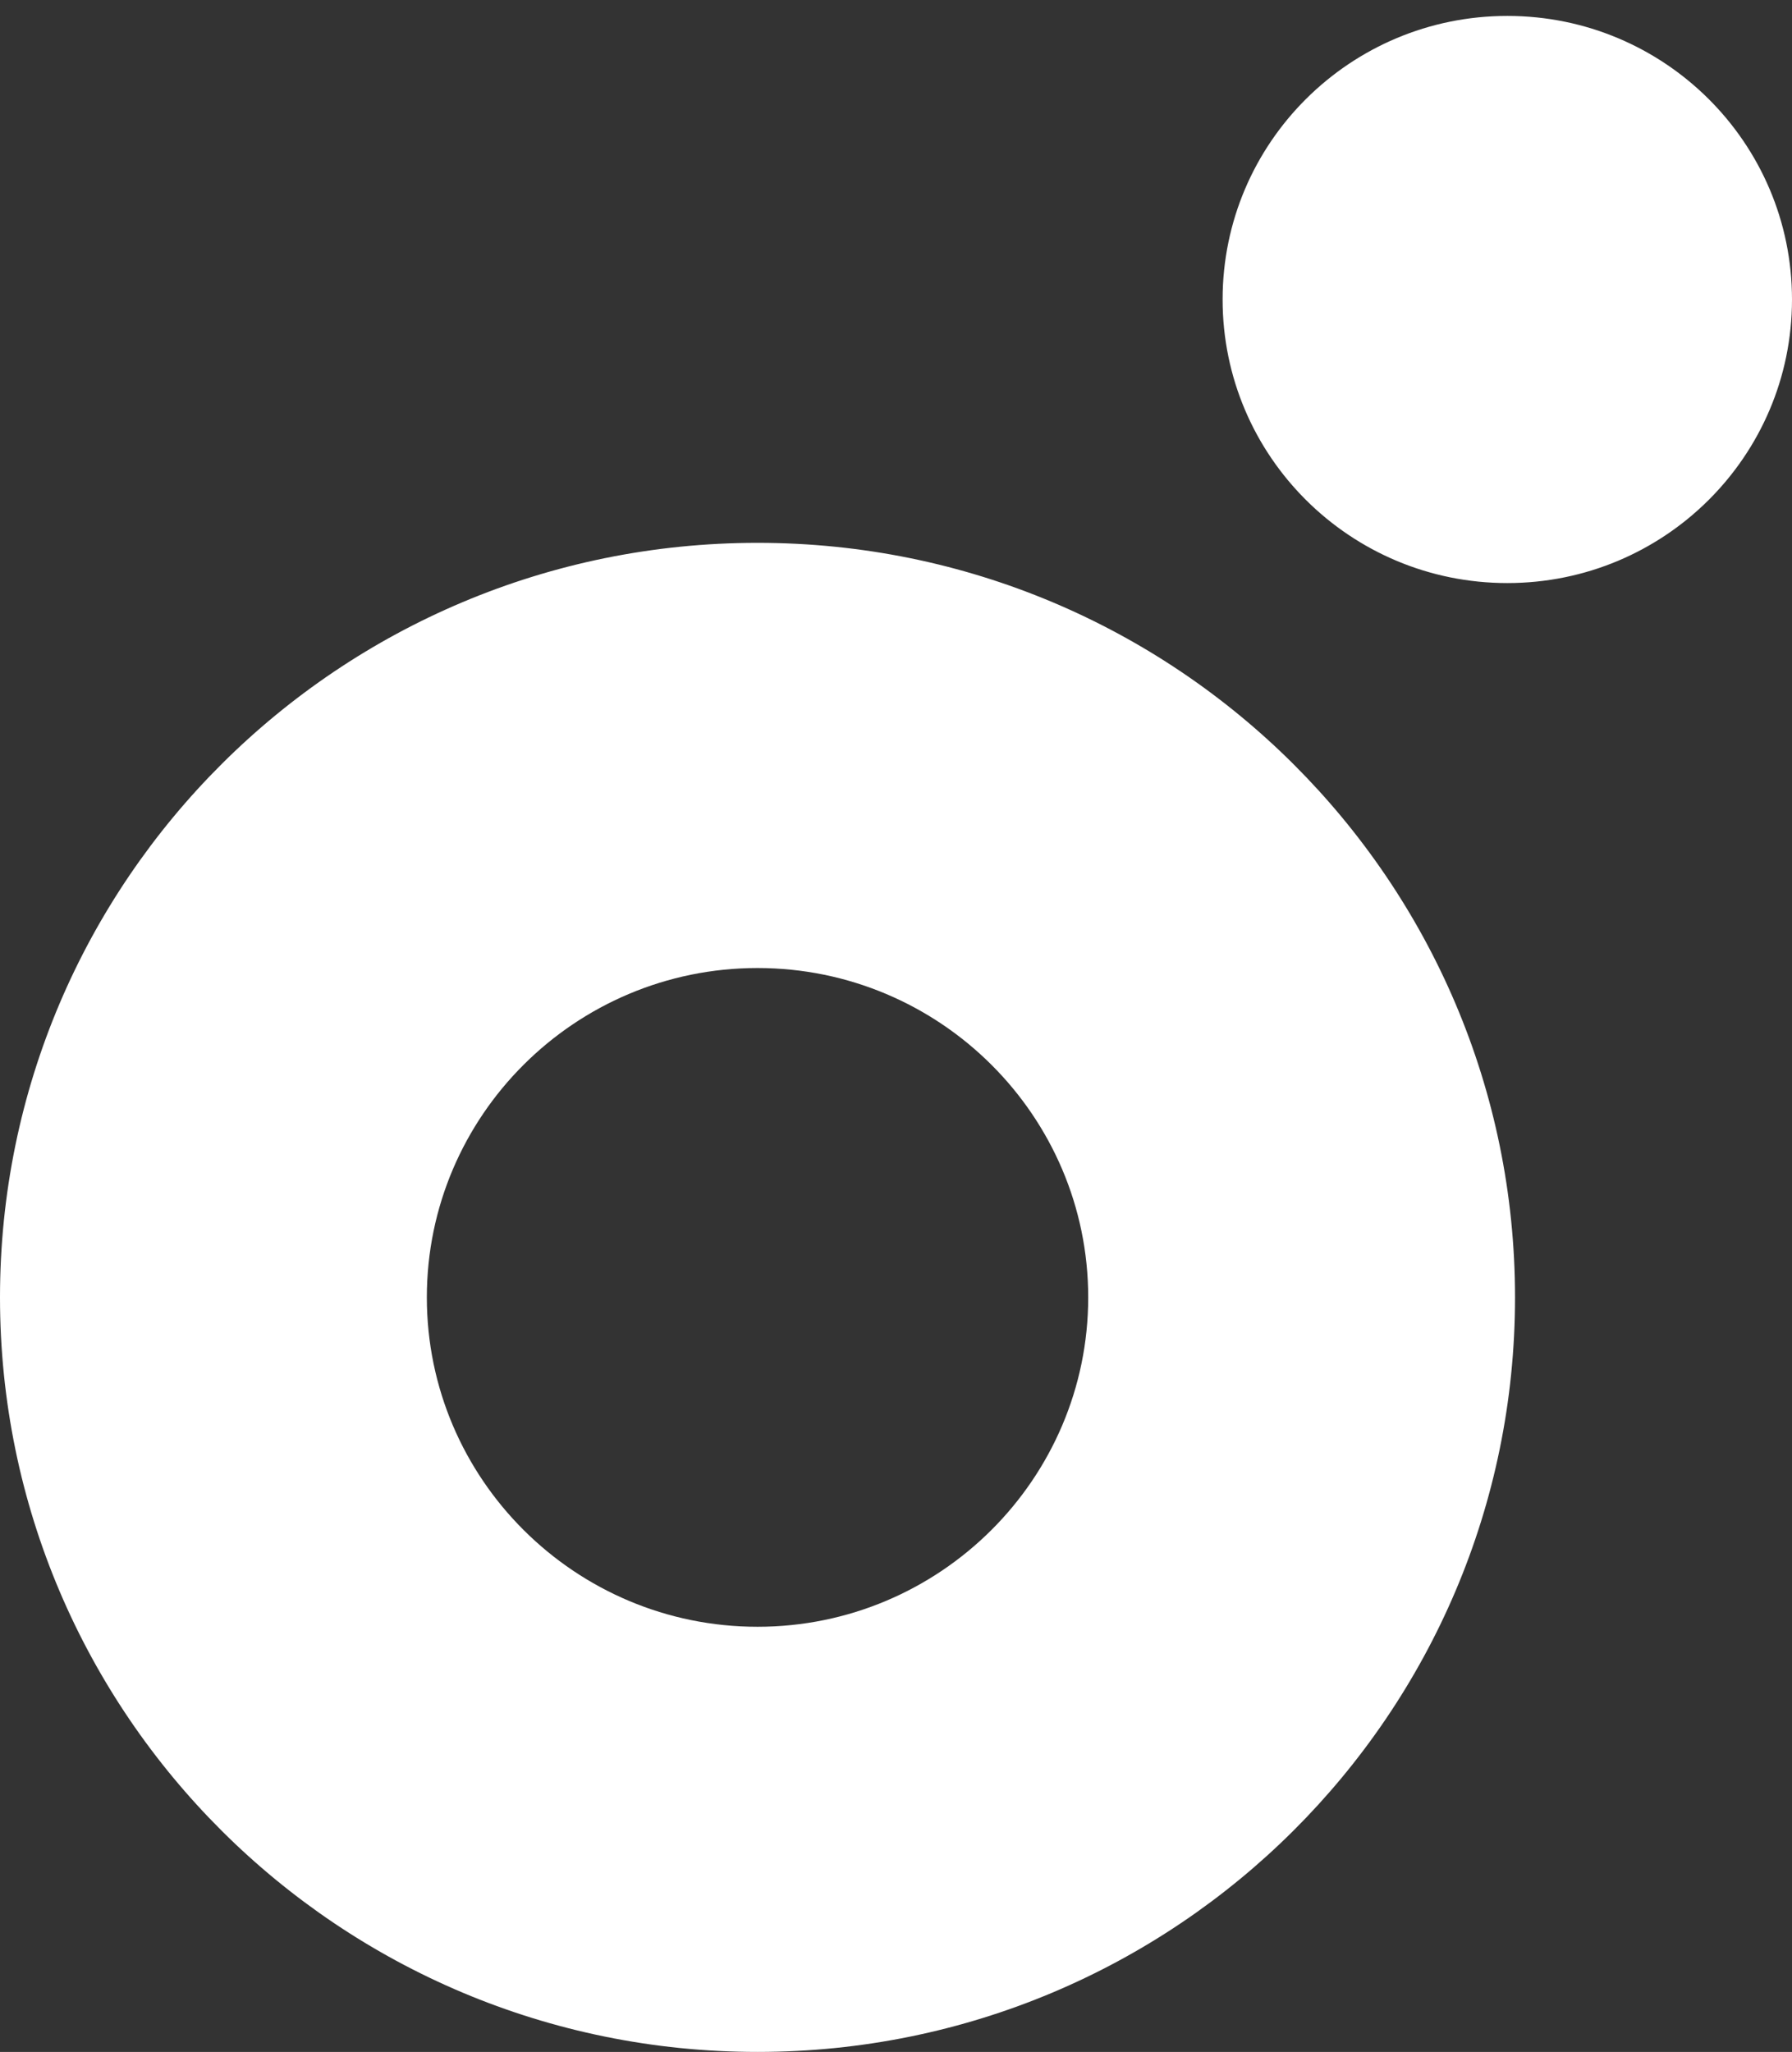 
<svg width="62" height="71" fill="#fff" xmlns="http://www.w3.org/2000/svg"><rect width="100%" height="100%" fill="#333333" stroke="none"/><path d="M62 10.363c0 5.42-4.41 9.812-9.85 9.812-5.44 0-9.85-4.393-9.85-9.812 0-5.418 4.41-9.812 9.85-9.812C57.59.55 62 4.945 62 10.363ZM26.209 18.783C11.734 18.783 0 30.473 0 44.892 0 59.312 11.734 71 26.209 71c14.474 0 26.208-11.689 26.208-26.108 0-14.42-11.734-26.109-26.208-26.109Zm0 14.712c6.308 0 11.441 5.112 11.441 11.397 0 6.284-5.133 11.397-11.441 11.397-6.31 0-11.441-5.113-11.441-11.397 0-6.285 5.132-11.397 11.44-11.397Z" /></svg>